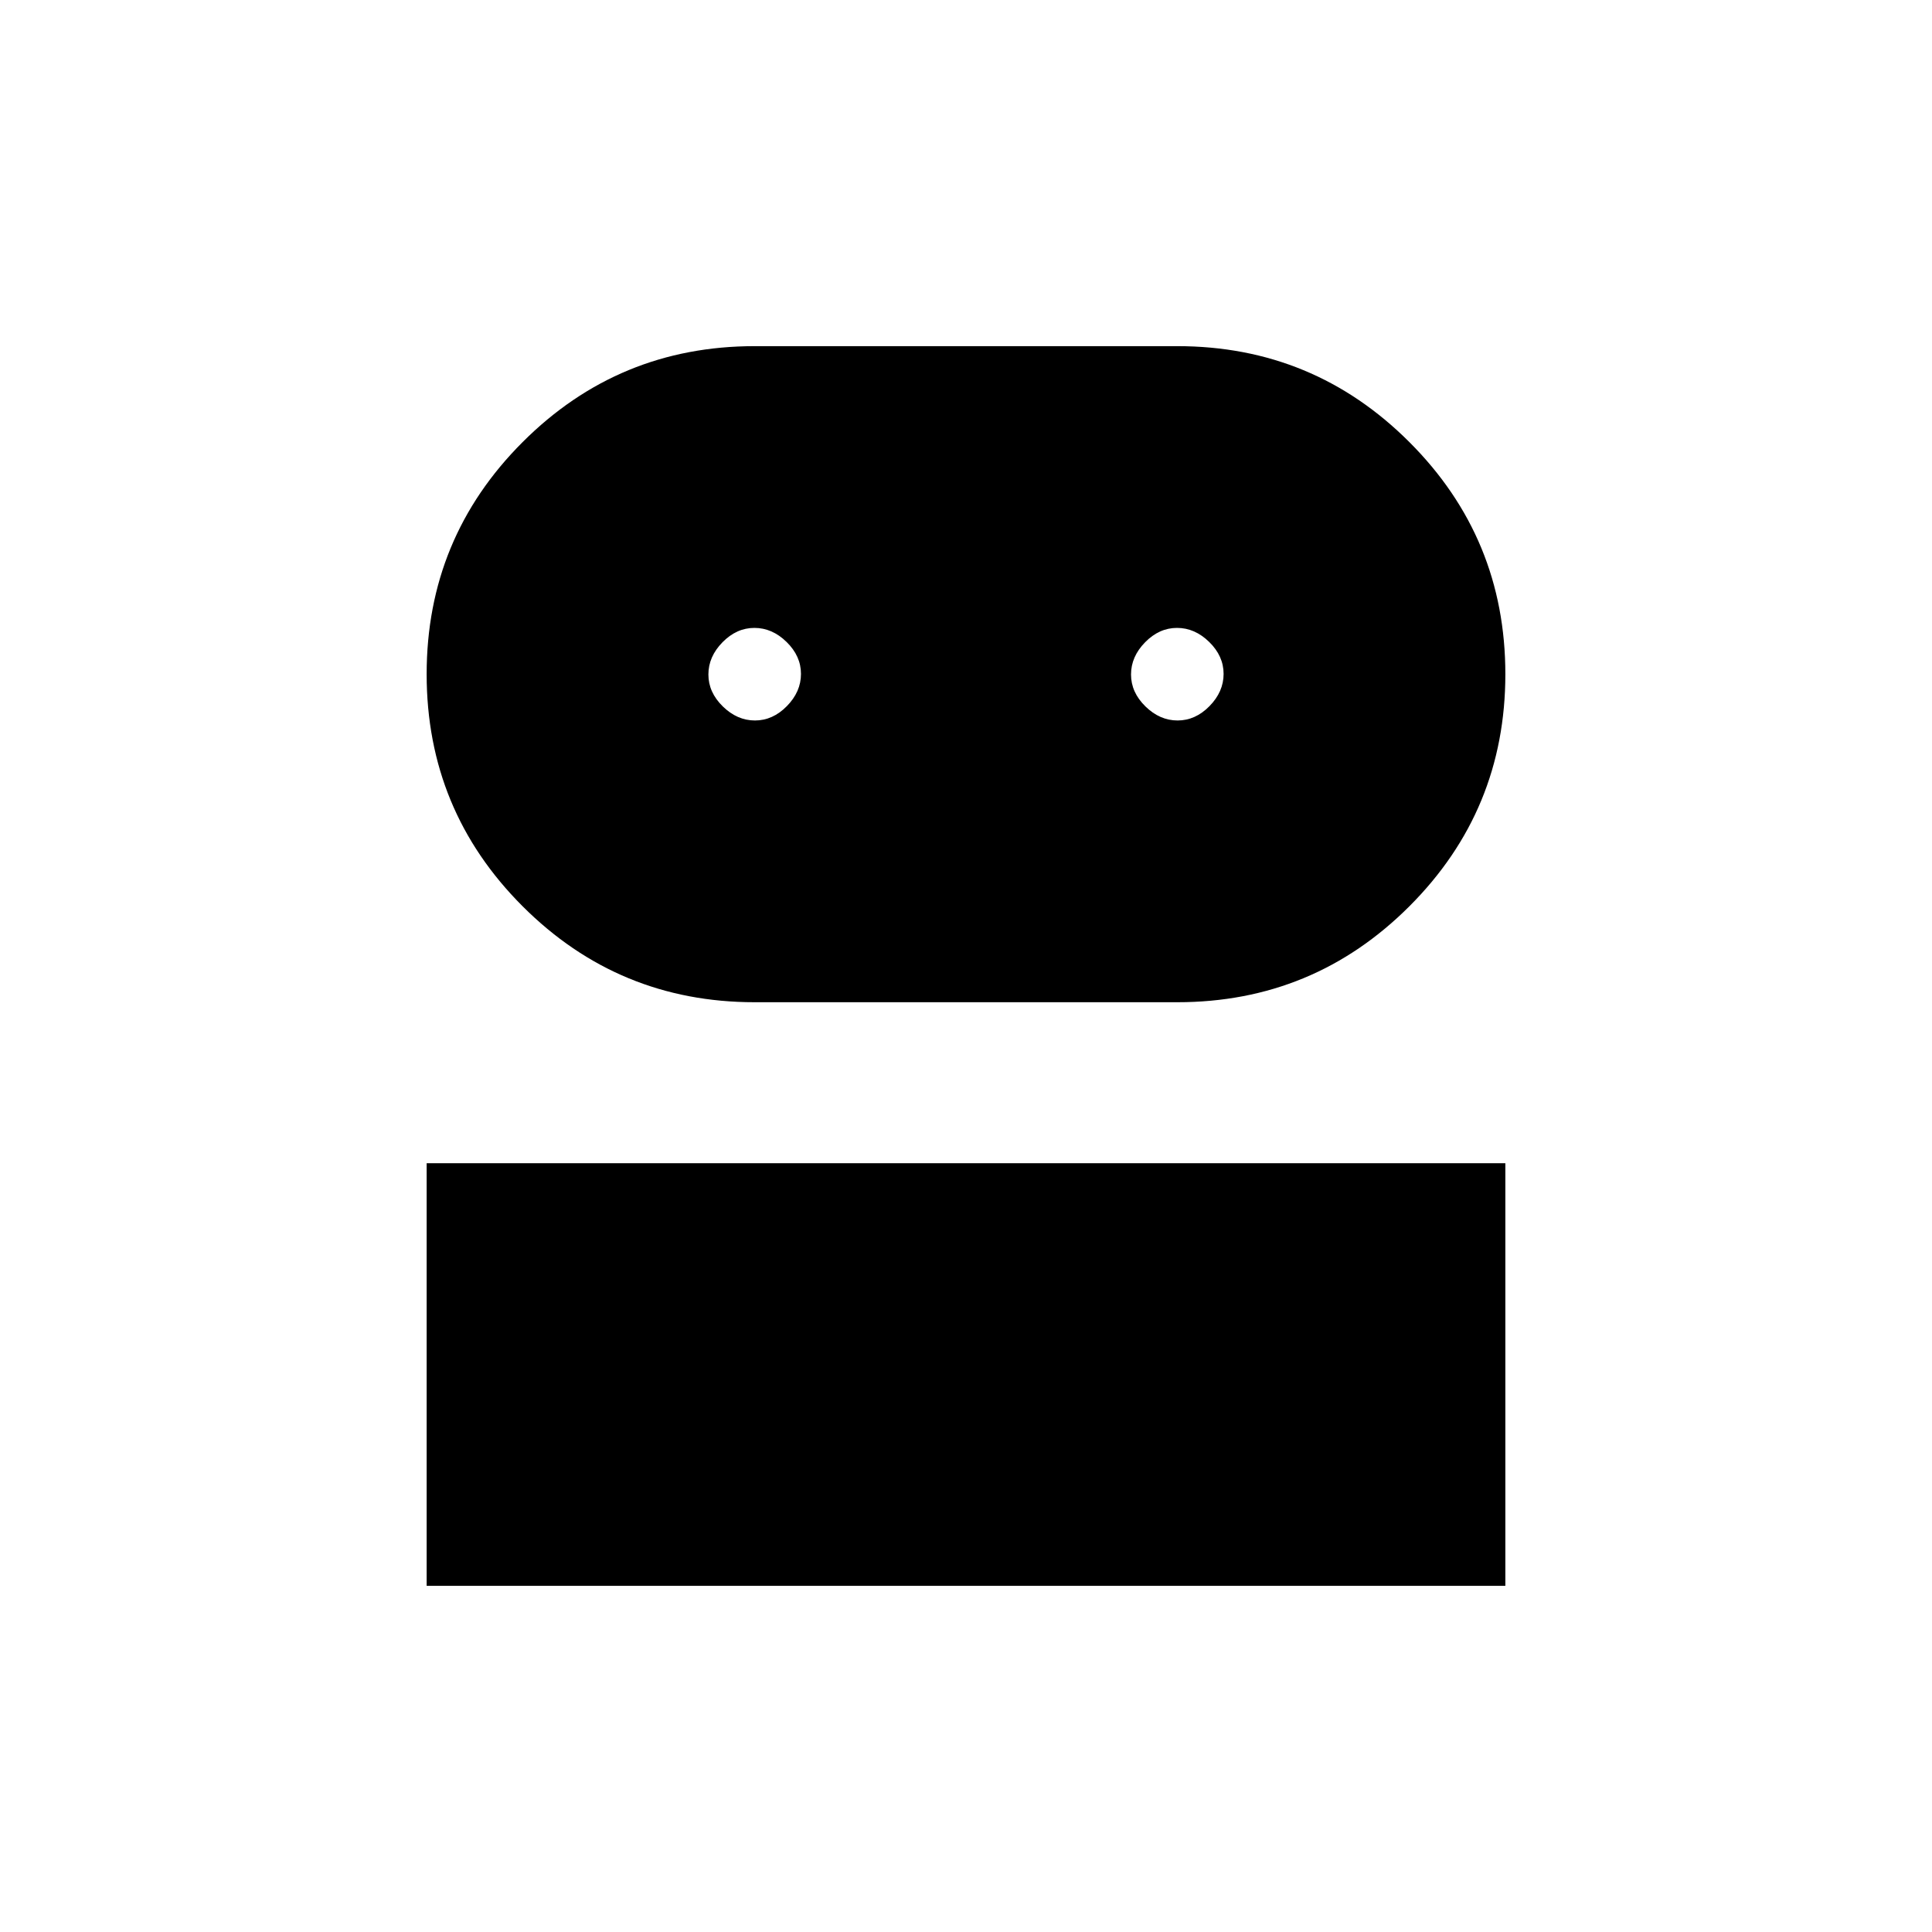 <svg xmlns="http://www.w3.org/2000/svg" width="48" height="48" viewBox="0 -960 960 960"><path d="M212-172v-210h536v210H212Zm163-290q-67.64 0-115.32-47.68Q212-557.35 212-625q0-67.65 47.68-115.32Q307.36-788 375-788h210q67.65 0 115.32 47.68Q748-692.65 748-625q0 67.65-47.68 115.32Q652.65-462 585-462H375Zm.14-140q8.86 0 15.86-7.14t7-16q0-8.86-7.14-15.86t-16-7q-8.86 0-15.86 7.14t-7 16q0 8.86 7.14 15.86t16 7Zm210 0q8.86 0 15.86-7.14t7-16q0-8.86-7.14-15.86t-16-7q-8.86 0-15.86 7.14t-7 16q0 8.86 7.14 15.86t16 7Z"/></svg>